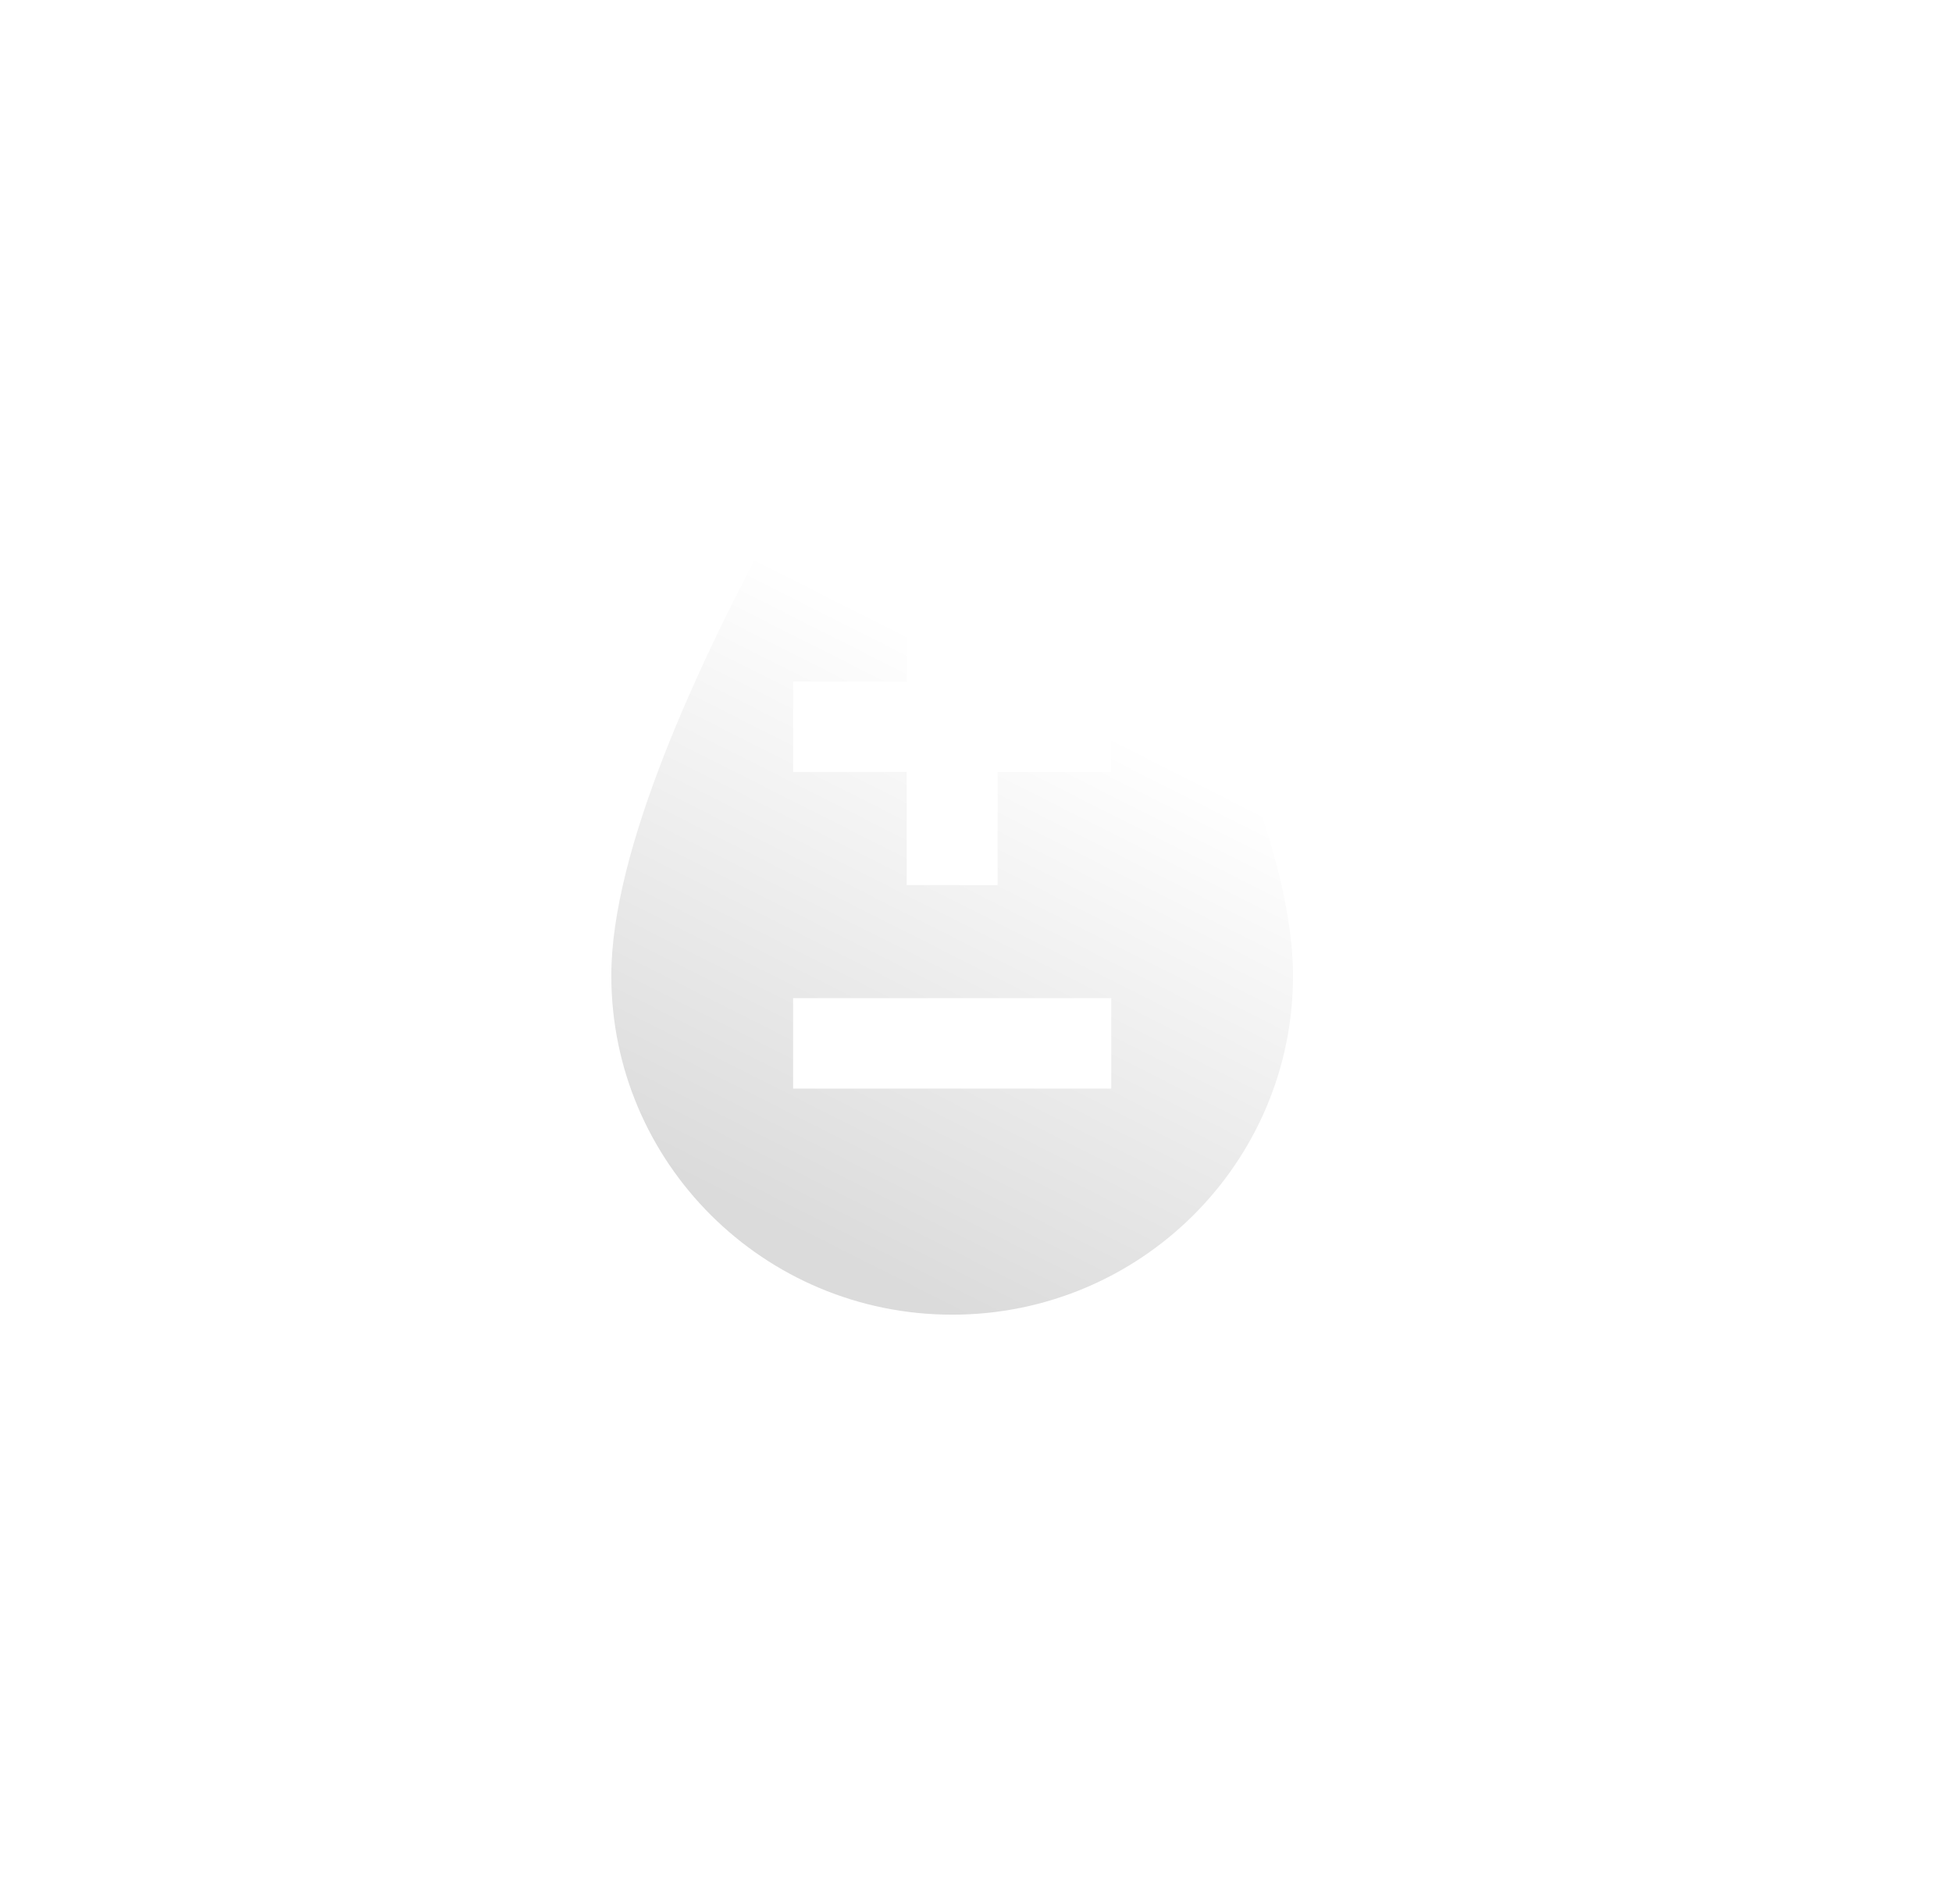 <svg width="41" height="40" viewBox="0 0 41 40" fill="none" xmlns="http://www.w3.org/2000/svg">
<g filter="url(#filter0_d_465_1975)">
<path d="M37 30.25C36.427 30.375 35.854 30.5 35.166 30.5C33.791 30.5 32.875 30 31.5 30C30.125 30 29.208 30.5 27.833 30.5C26.458 30.5 25.541 30 24.167 30C22.792 30 21.875 30.5 20.5 30.5C19.125 30.5 18.209 30 16.834 30C15.458 30 14.542 30.5 13.167 30.5C11.792 30.5 10.875 30 9.5 30C8.125 30 7.209 30.5 5.834 30.5C5.146 30.5 4.573 30.375 4 30.25V31.75C4.573 31.876 5.145 32 5.833 32C7.208 32 8.125 31.5 9.5 31.5C10.875 31.5 11.792 32 13.166 32C14.541 32 15.458 31.5 16.833 31.5C18.208 31.5 19.125 32 20.5 32C21.875 32 22.791 31.5 24.166 31.5C25.541 31.5 26.458 32 27.833 32C29.208 32 30.125 31.5 31.5 31.5C32.875 31.5 33.791 32 35.166 32C35.854 32 36.426 31.875 37 31.75V30.25H37Z" fill="white"/>
<path d="M37 26.25C36.427 26.375 35.854 26.5 35.166 26.5C33.791 26.5 32.875 26 31.5 26C30.125 26 29.208 26.5 27.834 26.5C26.458 26.5 25.542 26 24.167 26C22.791 26 21.875 26.5 20.5 26.5C19.125 26.5 18.209 26 16.833 26C15.458 26 14.542 26.5 13.167 26.5C11.792 26.5 10.875 26 9.5 26C8.125 26 7.208 26.5 5.833 26.5C5.146 26.5 4.573 26.375 4 26.25V27.75C4.573 27.875 5.146 28 5.833 28C7.209 28 8.125 27.5 9.5 27.5C10.875 27.5 11.792 28 13.167 28C14.542 28 15.458 27.5 16.833 27.5C18.209 27.5 19.125 28 20.5 28C21.875 28 22.792 27.5 24.167 27.5C25.541 27.5 26.458 28 27.833 28C29.208 28 30.125 27.5 31.5 27.5C32.875 27.5 33.791 28 35.166 28C35.854 28 36.426 27.875 37 27.75V26.25H37Z" fill="white"/>
<path d="M20 0.818C20 0.818 12.84 11.269 12.84 16.494C12.84 20.43 16.045 23.619 20 23.619C23.954 23.619 27.159 20.43 27.159 16.494C27.159 11.269 20 0.818 20 0.818ZM23.341 18.869H16.659V16.969H23.341V18.869ZM23.341 12.219H20.954V14.594H19.045V12.219H16.659V10.318H19.045V7.943H20.954V10.318H23.341V12.219Z" fill="url(#paint0_linear_465_1975)"/>
</g>
<defs>
<filter id="filter0_d_465_1975" x="0" y="0.818" width="41" height="39.182" filterUnits="userSpaceOnUse" color-interpolation-filters="sRGB">
<feFlood flood-opacity="0" result="BackgroundImageFix"/>
<feColorMatrix in="SourceAlpha" type="matrix" values="0 0 0 0 0 0 0 0 0 0 0 0 0 0 0 0 0 0 127 0" result="hardAlpha"/>
<feOffset dy="4"/>
<feGaussianBlur stdDeviation="2"/>
<feComposite in2="hardAlpha" operator="out"/>
<feColorMatrix type="matrix" values="0 0 0 0 0 0 0 0 0 0 0 0 0 0 0 0 0 0 0.05 0"/>
<feBlend mode="normal" in2="BackgroundImageFix" result="effect1_dropShadow_465_1975"/>
<feBlend mode="normal" in="SourceGraphic" in2="effect1_dropShadow_465_1975" result="shape"/>
</filter>
<linearGradient id="paint0_linear_465_1975" x1="22.5" y1="10.939" x2="16.891" y2="22.051" gradientUnits="userSpaceOnUse">
<stop stop-color="white"/>
<stop offset="1" stop-color="#DBDBDB"/>
</linearGradient>
</defs>
</svg>
